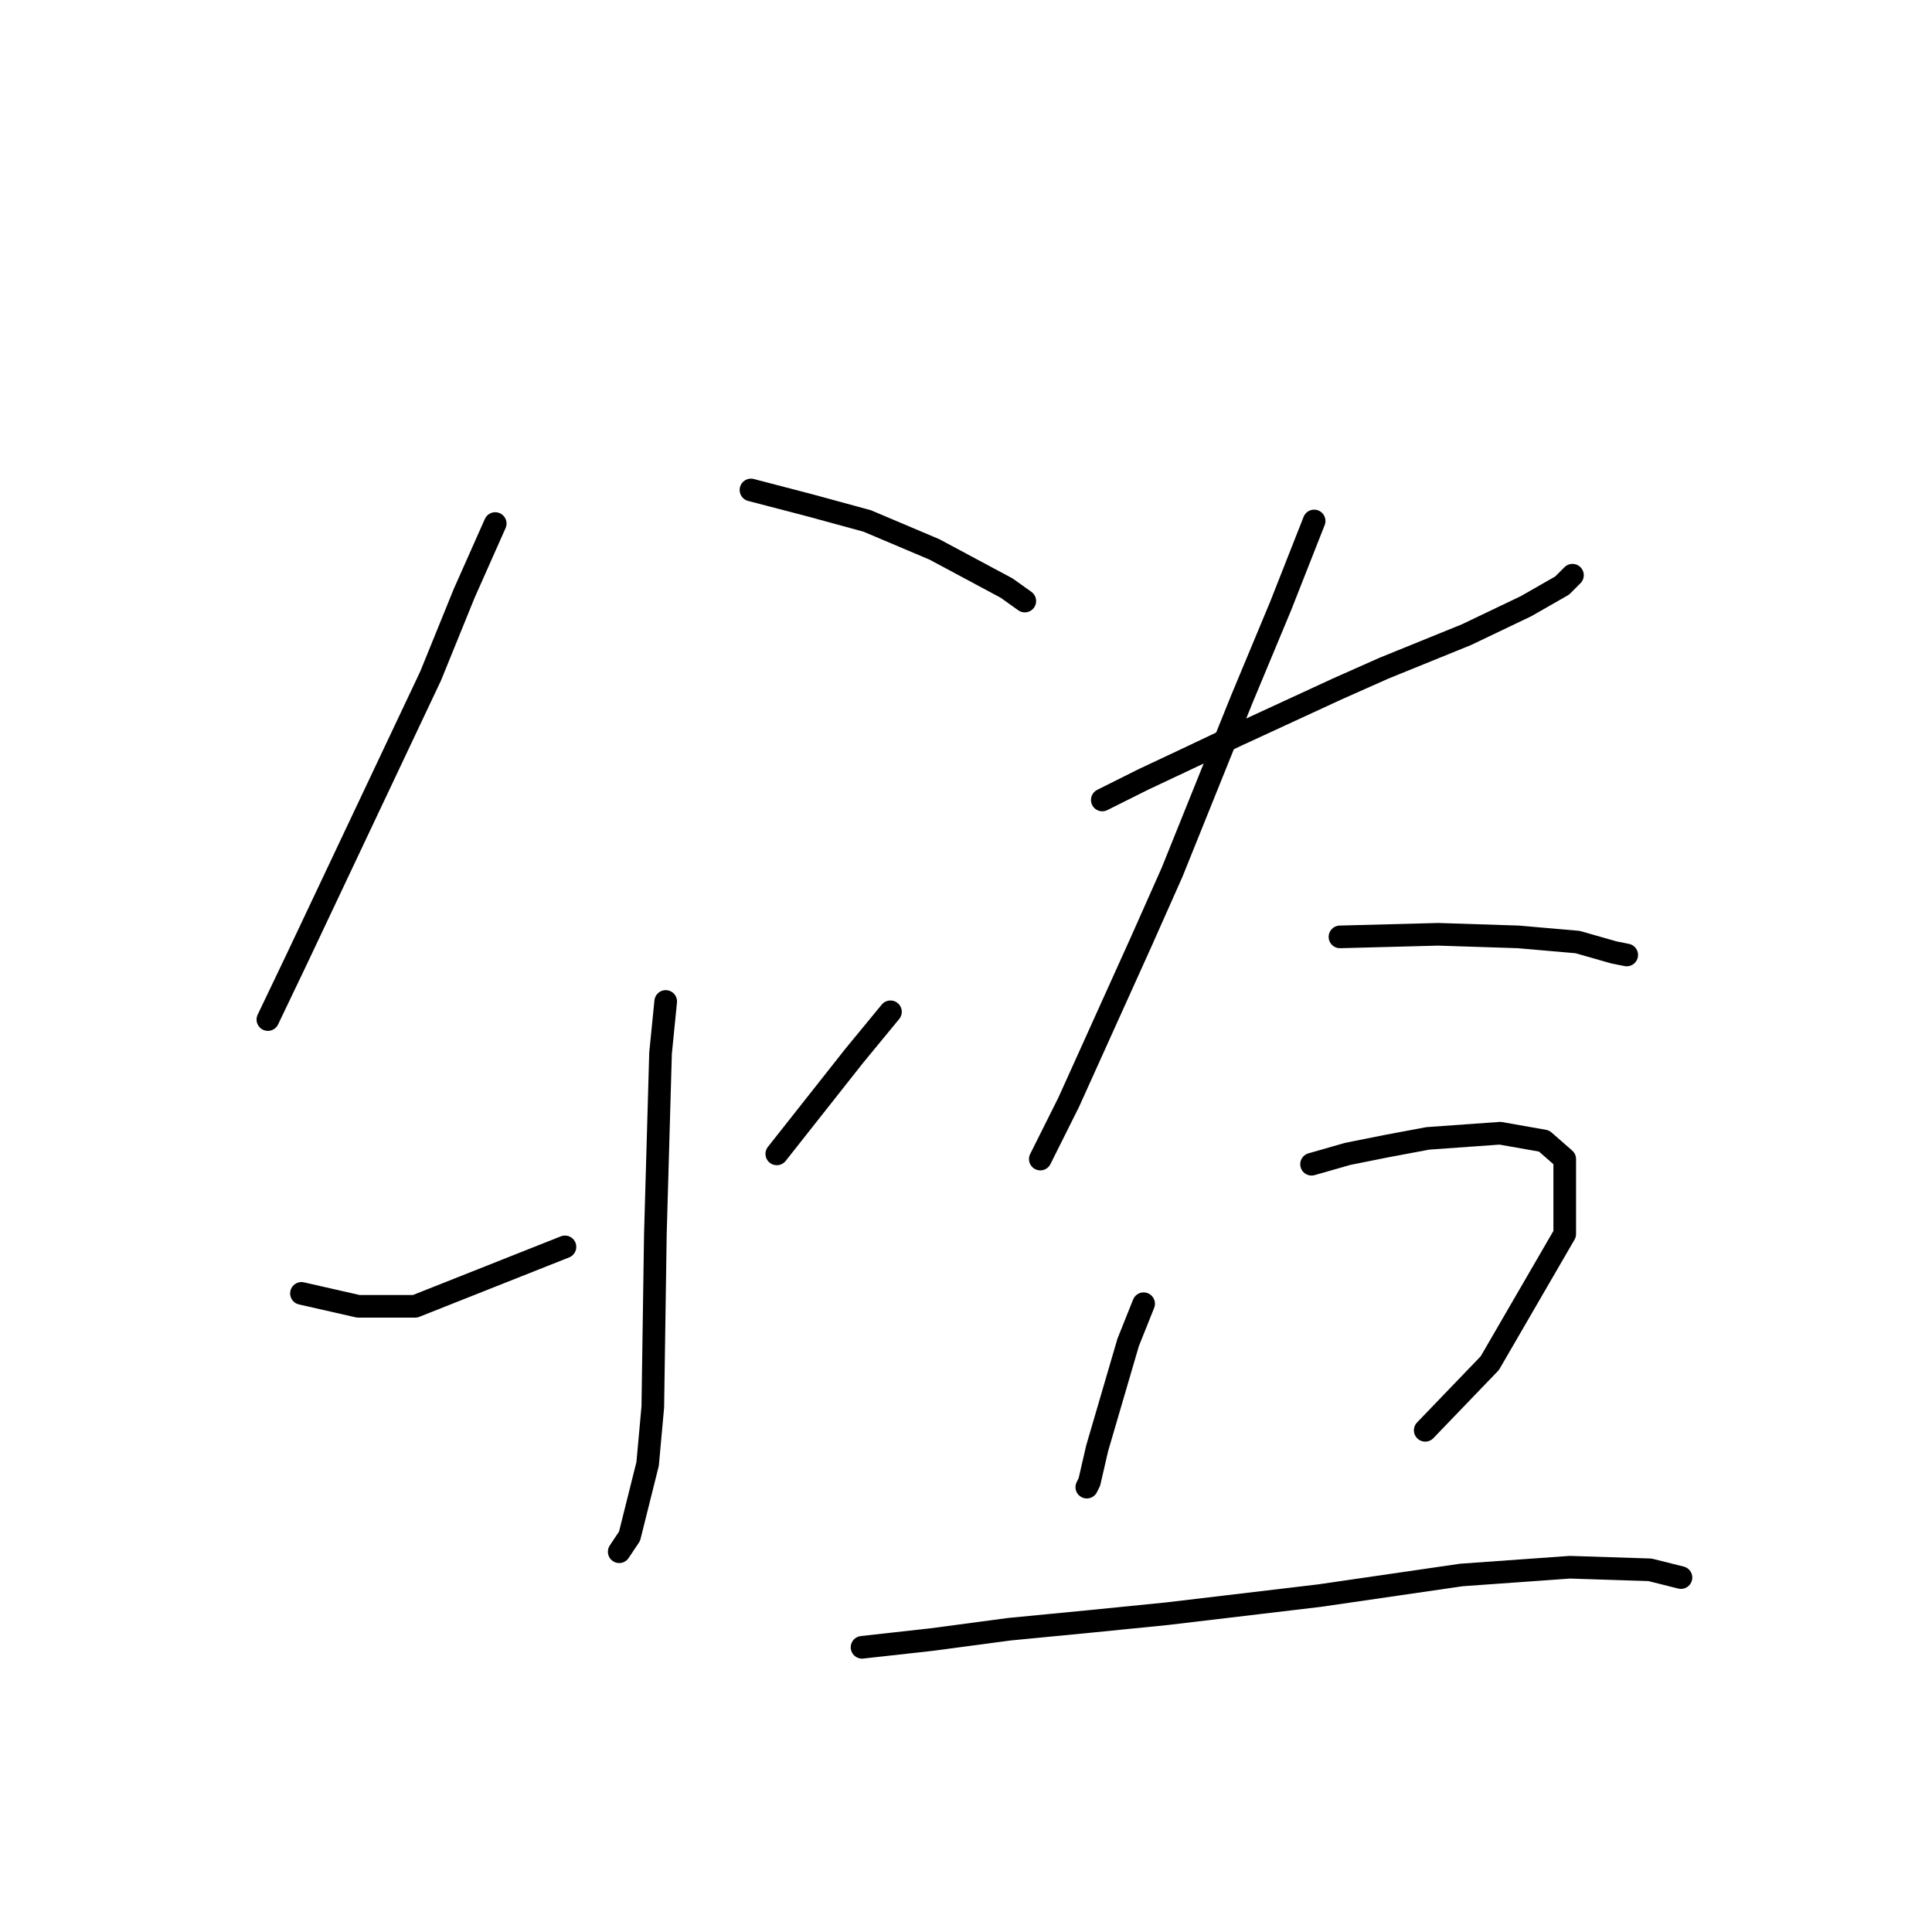 <?xml version="1.0" standalone="no"?>
    <svg width="256" height="256" xmlns="http://www.w3.org/2000/svg" version="1.1">
    <polyline stroke="black" stroke-width="3" stroke-linecap="round" fill="transparent" stroke-linejoin="round" points="65.618 69.373 61.51 78.616 57.06 89.569 39.26 127.223 35.495 135.096 35.495 135.096 " />
        <polyline stroke="black" stroke-width="3" stroke-linecap="round" fill="transparent" stroke-linejoin="round" points="99.507 64.923 107.38 66.977 114.91 69.031 123.81 72.796 133.395 77.931 135.791 79.642 135.791 79.642 " />
        <polyline stroke="black" stroke-width="3" stroke-linecap="round" fill="transparent" stroke-linejoin="round" points="88.21 132.7 87.526 139.546 86.841 163.508 86.499 186.443 85.814 193.973 83.418 203.558 82.049 205.612 82.049 205.612 " />
        <polyline stroke="black" stroke-width="3" stroke-linecap="round" fill="transparent" stroke-linejoin="round" points="39.945 171.381 47.476 173.093 55.007 173.093 74.86 165.219 74.86 165.219 " />
        <polyline stroke="black" stroke-width="3" stroke-linecap="round" fill="transparent" stroke-linejoin="round" points="117.991 134.069 113.199 139.889 102.93 152.896 102.93 152.896 " />
        <polyline stroke="black" stroke-width="3" stroke-linecap="round" fill="transparent" stroke-linejoin="round" points="146.06 106 151.537 103.262 157.357 100.523 163.86 97.442 177.21 91.281 183.372 88.542 194.326 84.092 202.199 80.327 206.991 77.589 208.36 76.219 208.36 76.219 " />
        <polyline stroke="black" stroke-width="3" stroke-linecap="round" fill="transparent" stroke-linejoin="round" points="174.13 69.031 169.68 80.327 164.545 92.65 155.303 115.585 151.195 124.827 141.61 146.05 138.53 152.212 137.845 153.581 137.845 153.581 137.845 153.581 " />
        <polyline stroke="black" stroke-width="3" stroke-linecap="round" fill="transparent" stroke-linejoin="round" points="177.553 124.142 190.56 123.8 201.172 124.142 209.045 124.827 213.837 126.196 215.549 126.539 215.549 126.539 " />
        <polyline stroke="black" stroke-width="3" stroke-linecap="round" fill="transparent" stroke-linejoin="round" points="151.537 172.75 149.483 177.885 145.376 191.919 144.349 196.369 144.007 197.054 144.007 197.054 " />
        <polyline stroke="black" stroke-width="3" stroke-linecap="round" fill="transparent" stroke-linejoin="round" points="173.787 154.266 178.58 152.896 183.714 151.869 189.191 150.842 198.776 150.158 204.595 151.185 207.334 153.581 207.334 163.508 197.407 180.623 188.849 189.523 188.849 189.523 " />
        <polyline stroke="black" stroke-width="3" stroke-linecap="round" fill="transparent" stroke-linejoin="round" points="114.226 218.277 123.468 217.25 133.737 215.881 144.349 214.854 154.618 213.827 174.814 211.431 193.641 208.693 208.018 207.666 218.63 208.008 222.737 209.035 222.737 209.035 " />
        </svg>